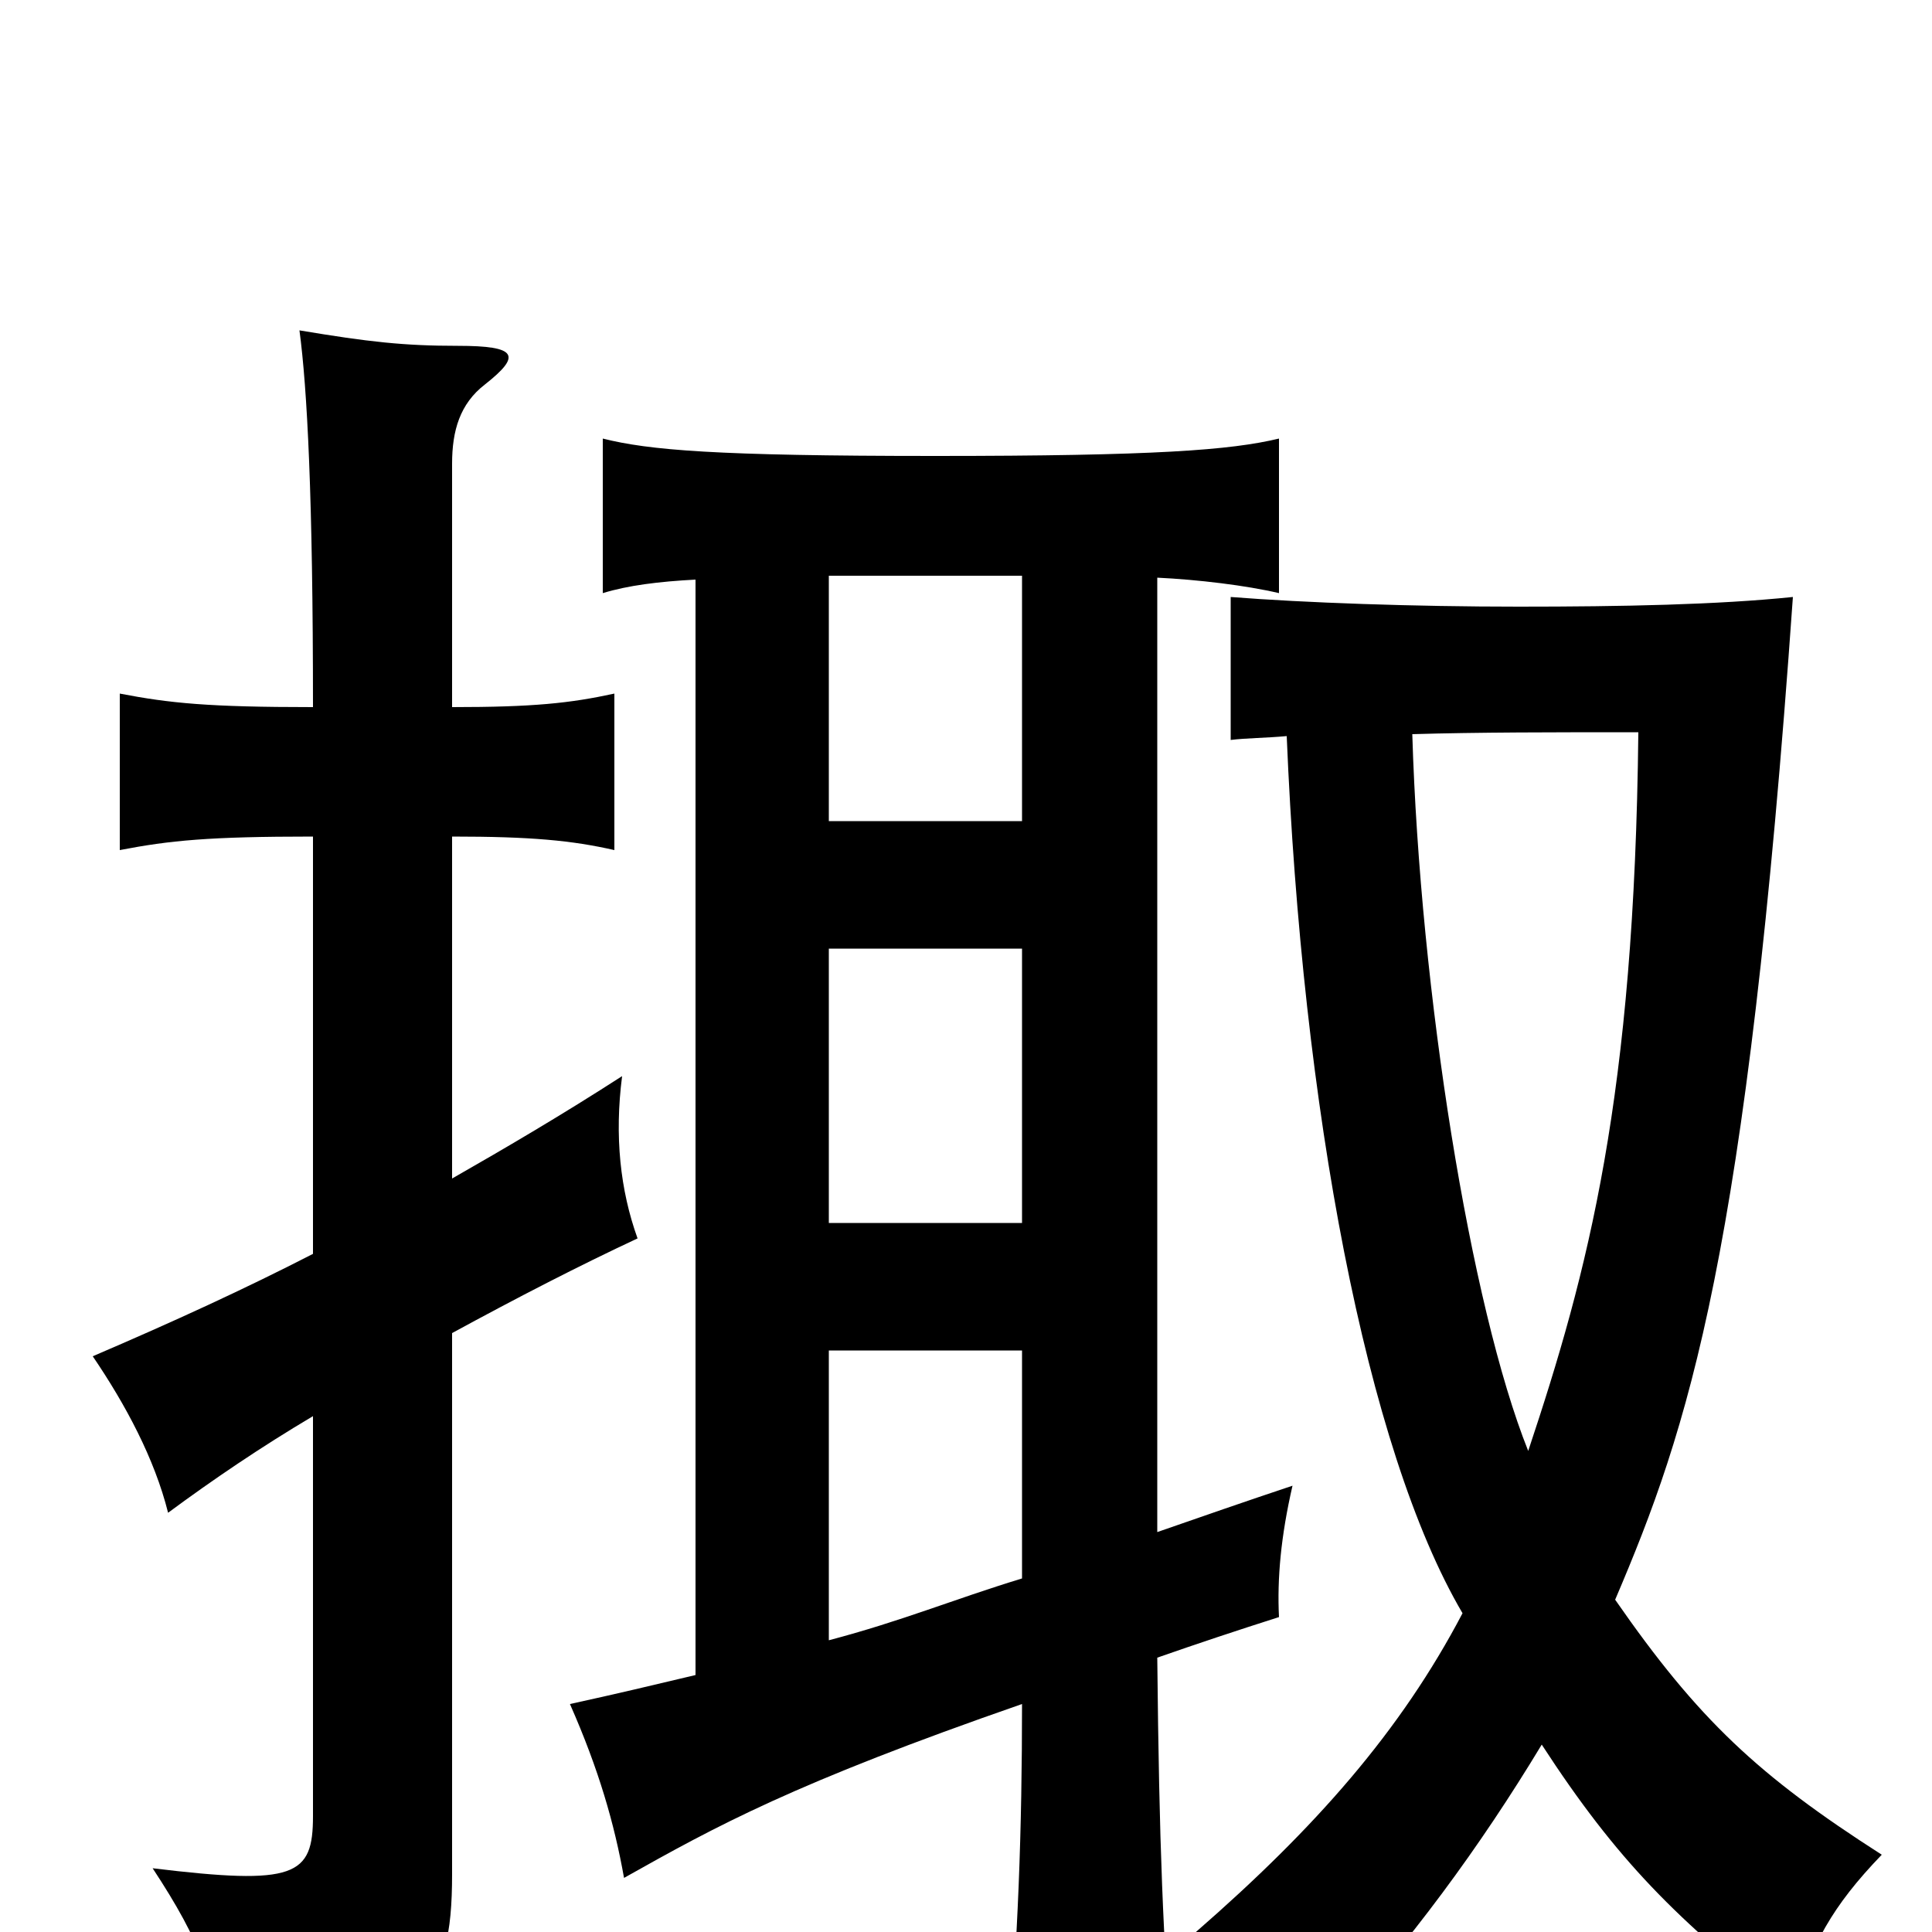 <svg xmlns="http://www.w3.org/2000/svg" viewBox="0 -1000 1000 1000">
	<path fill="#000000" d="M162 -567V-351C127 -333 90 -316 48 -298C65 -273 80 -245 87 -217C110 -234 135 -251 162 -267V-60C162 -29 153 -24 79 -33C104 5 113 28 115 68C219 49 234 32 234 -30V-310C267 -328 300 -345 330 -359C321 -384 318 -412 322 -443C291 -423 262 -406 234 -390V-567C275 -567 296 -565 318 -560V-641C295 -636 276 -634 234 -634V-760C234 -777 238 -791 251 -801C270 -816 268 -821 237 -821C209 -821 191 -823 155 -829C159 -799 162 -743 162 -634C108 -634 88 -636 62 -641V-560C88 -565 108 -567 162 -567ZM529 -367H429V-509H529ZM529 -183C493 -172 467 -161 429 -151V-301H529ZM599 -142C619 -149 640 -156 662 -163C661 -183 663 -205 669 -231C645 -223 622 -215 599 -207V-701C620 -700 645 -697 662 -693V-773C637 -767 598 -764 484 -764C370 -764 336 -767 312 -773V-693C325 -697 341 -699 360 -700V-133C339 -128 318 -123 295 -118C310 -84 318 -56 323 -28C371 -55 411 -77 529 -118C529 -54 527 6 521 70H607C602 2 600 -43 599 -142ZM529 -575H429V-702H529ZM731 -620C765 -621 804 -621 848 -621C846 -432 822 -342 791 -249C761 -324 735 -487 731 -620ZM666 -619C674 -427 707 -250 757 -165C725 -104 681 -54 619 0C643 9 668 28 686 53C730 5 766 -44 798 -97C837 -37 868 -6 927 40C938 6 948 -13 974 -40C910 -81 879 -110 836 -172C874 -261 904 -350 928 -691C889 -687 840 -686 786 -686C732 -686 675 -688 637 -691V-617C645 -618 655 -618 666 -619Z"/>
</svg>